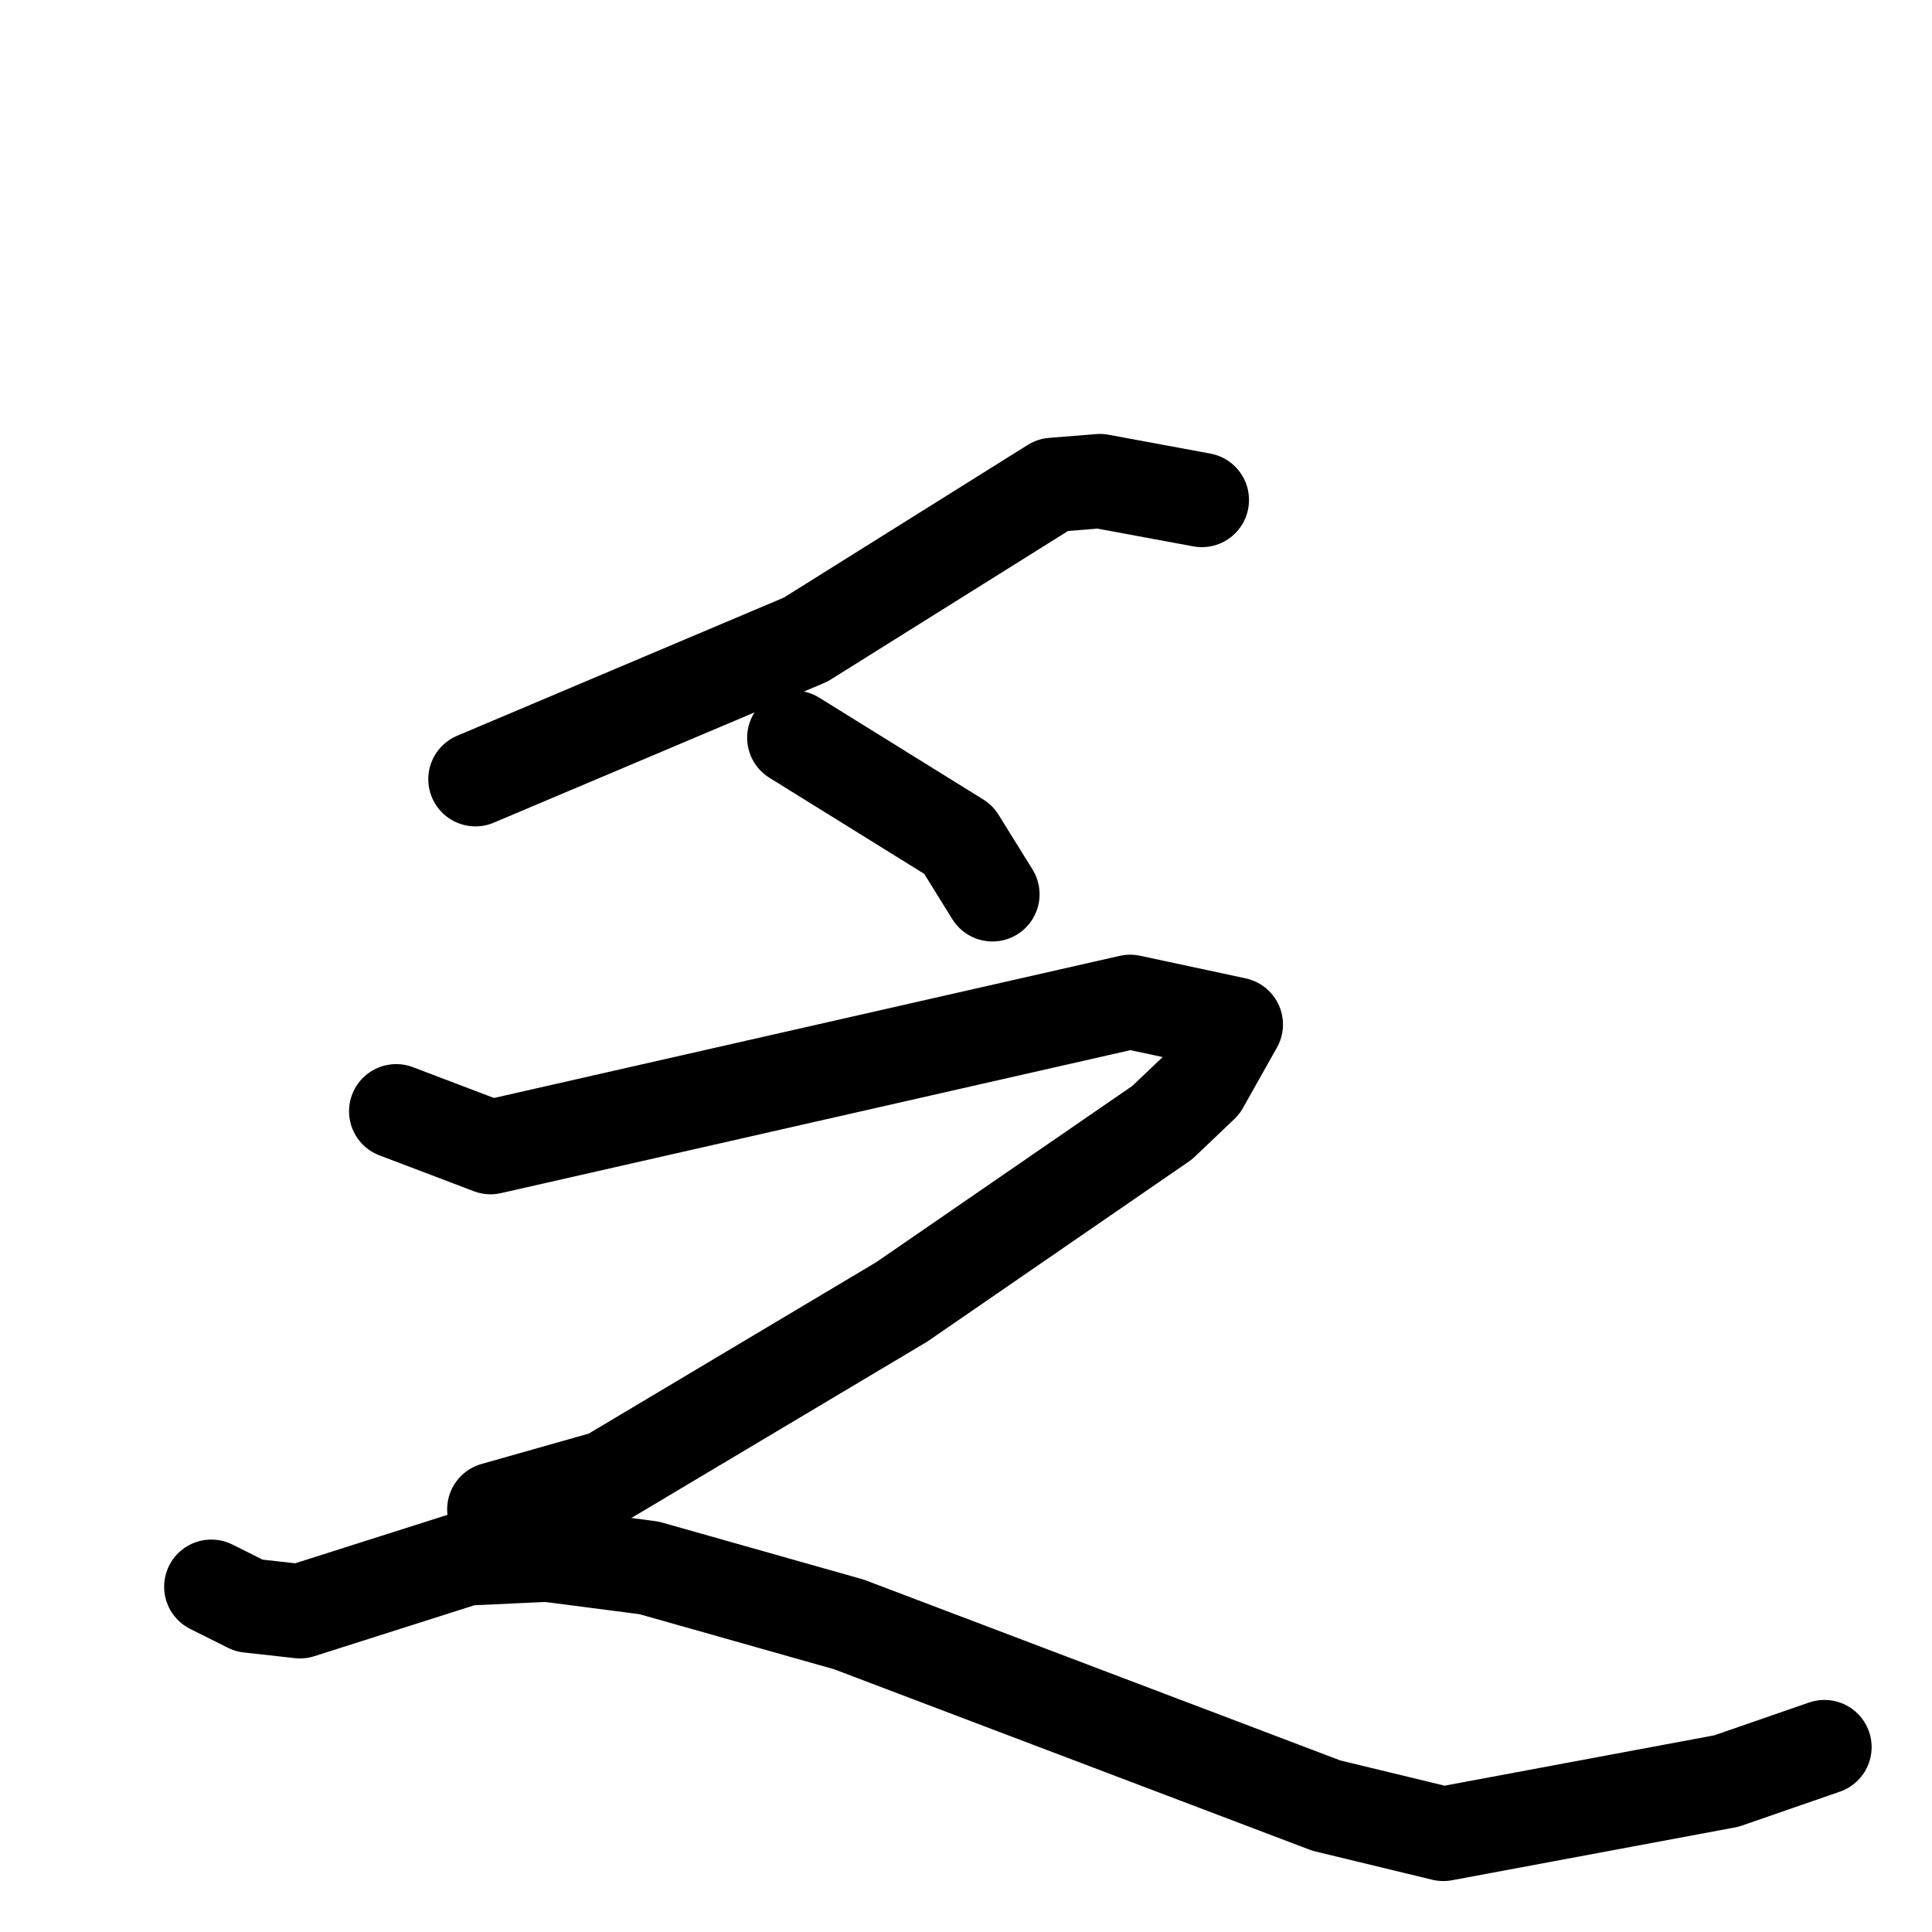 <svg xmlns="http://www.w3.org/2000/svg" viewBox="0 0 1024 1024">
  <g style="fill:none;stroke:#000000;stroke-width:50;stroke-linecap:round;stroke-linejoin:round;" transform="scale(1, 1) translate(0, 0)">
    <path d="M 637.0,265.0 L 583.0,255.0 L 558.0,257.0 L 427.0,339.0 L 252.0,413.0"/>
    <path d="M 421.0,391.0 L 508.0,445.0 L 526.0,474.0"/>
    <path d="M 210.0,589.0 L 260.0,608.0 L 599.0,531.0 L 655.0,543.0 L 637.0,575.0 L 616.0,595.0 L 478.0,690.0 L 322.0,783.0 L 262.0,800.0"/>
    <path d="M 112.0,841.0 L 132.0,851.0 L 159.0,854.0 L 247.0,826.0 L 290.0,824.0 L 344.0,831.0 L 450.0,861.0 L 703.0,957.0 L 765.0,972.0 L 915.0,944.0 L 967.0,926.0"/>
  </g>
</svg>
